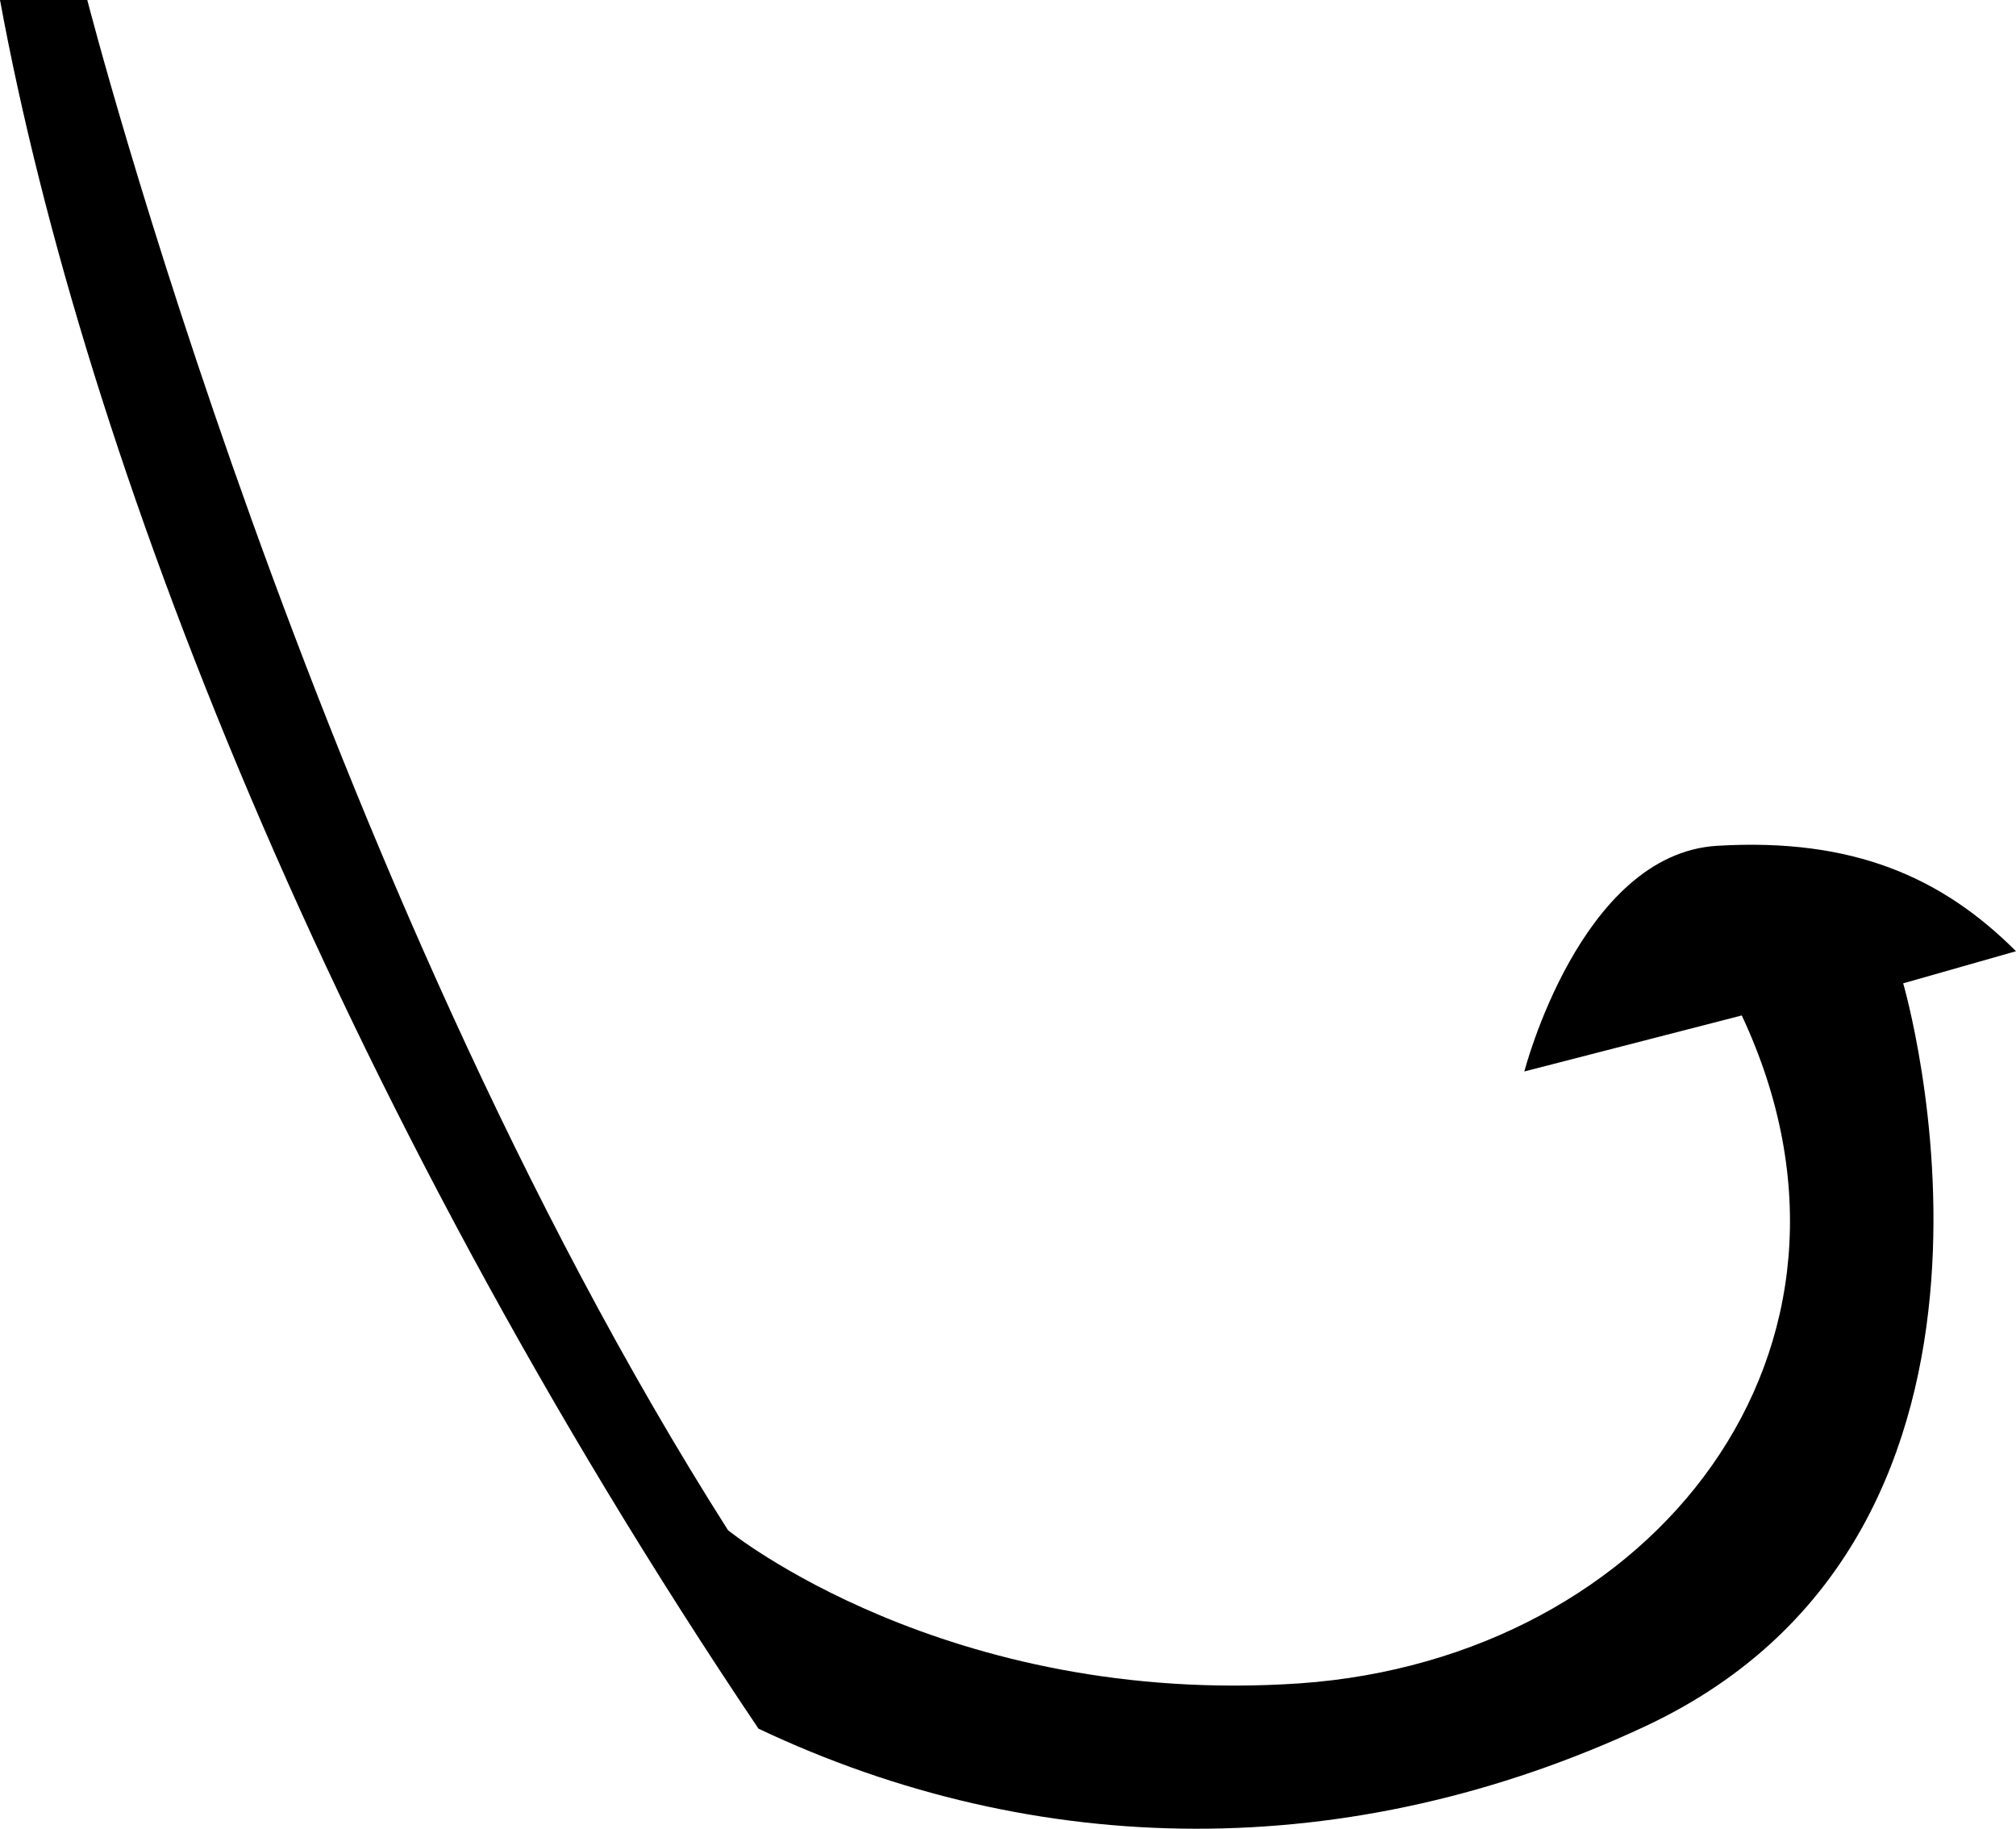<?xml version="1.0" encoding="UTF-8" standalone="no"?>
<!-- Generator: Adobe Illustrator 24.2.1, SVG Export Plug-In . SVG Version: 6.00 Build 0)  -->

<svg
   xmlns:dc="http://purl.org/dc/elements/1.1/"
   xmlns:cc="http://creativecommons.org/ns#"
   xmlns:rdf="http://www.w3.org/1999/02/22-rdf-syntax-ns#"
   xmlns:svg="http://www.w3.org/2000/svg"
   xmlns="http://www.w3.org/2000/svg"
   xmlns:sodipodi="http://sodipodi.sourceforge.net/DTD/sodipodi-0.dtd"
   xmlns:inkscape="http://www.inkscape.org/namespaces/inkscape"
   version="1.1"
   id="Layer_1"
   x="0px"
   y="0px"
   viewBox="0 0 24.48 22.205"
   xml:space="preserve"
   sodipodi:docname="SideMouth.svg"
   width="24.48"
   height="22.205"
   inkscape:version="0.92.4 (5da689c313, 2019-01-14)"><defs
   id="defs13" /><sodipodi:namedview
   pagecolor="#ffffff"
   bordercolor="#666666"
   borderopacity="1"
   objecttolerance="10"
   gridtolerance="10"
   guidetolerance="10"
   inkscape:pageopacity="0"
   inkscape:pageshadow="2"
   inkscape:window-width="1600"
   inkscape:window-height="835"
   id="namedview11"
   showgrid="false"
   inkscape:zoom="6.180637"
   inkscape:cx="-1.8211715"
   inkscape:cy="10.203874"
   inkscape:window-x="0"
   inkscape:window-y="0"
   inkscape:window-maximized="1"
   inkscape:current-layer="g8" />
<style
   type="text/css"
   id="style2">
	.st0{fill:#1E1E1E;}
</style>
<g
   id="g8"
   transform="translate(-424.93,-273.49)">
	<path
   d="m 445.78,283.76 c -1.66,0.1 -2.34,2.74 -2.34,2.74 l 2.64,-0.68 c 1.9,4.05 -1.07,7.81 -5.37,8.11 -4.3,0.29 -6.94,-1.86 -6.94,-1.86 -5.05,-7.94 -7.78,-18.58 -7.78,-18.58 h -1.06 c 1.02,5.54 4.03,13.29 9.21,20.99 3.38,1.6 7.18,1.65 10.77,-0.03 5.08,-2.38 3.13,-9.02 3.13,-9.02 l 1.37,-0.39 c -0.89,-0.89 -1.97,-1.38 -3.63,-1.28 z"
   id="path4"
   inkscape:connector-curvature="0" />
	
</g>
</svg>